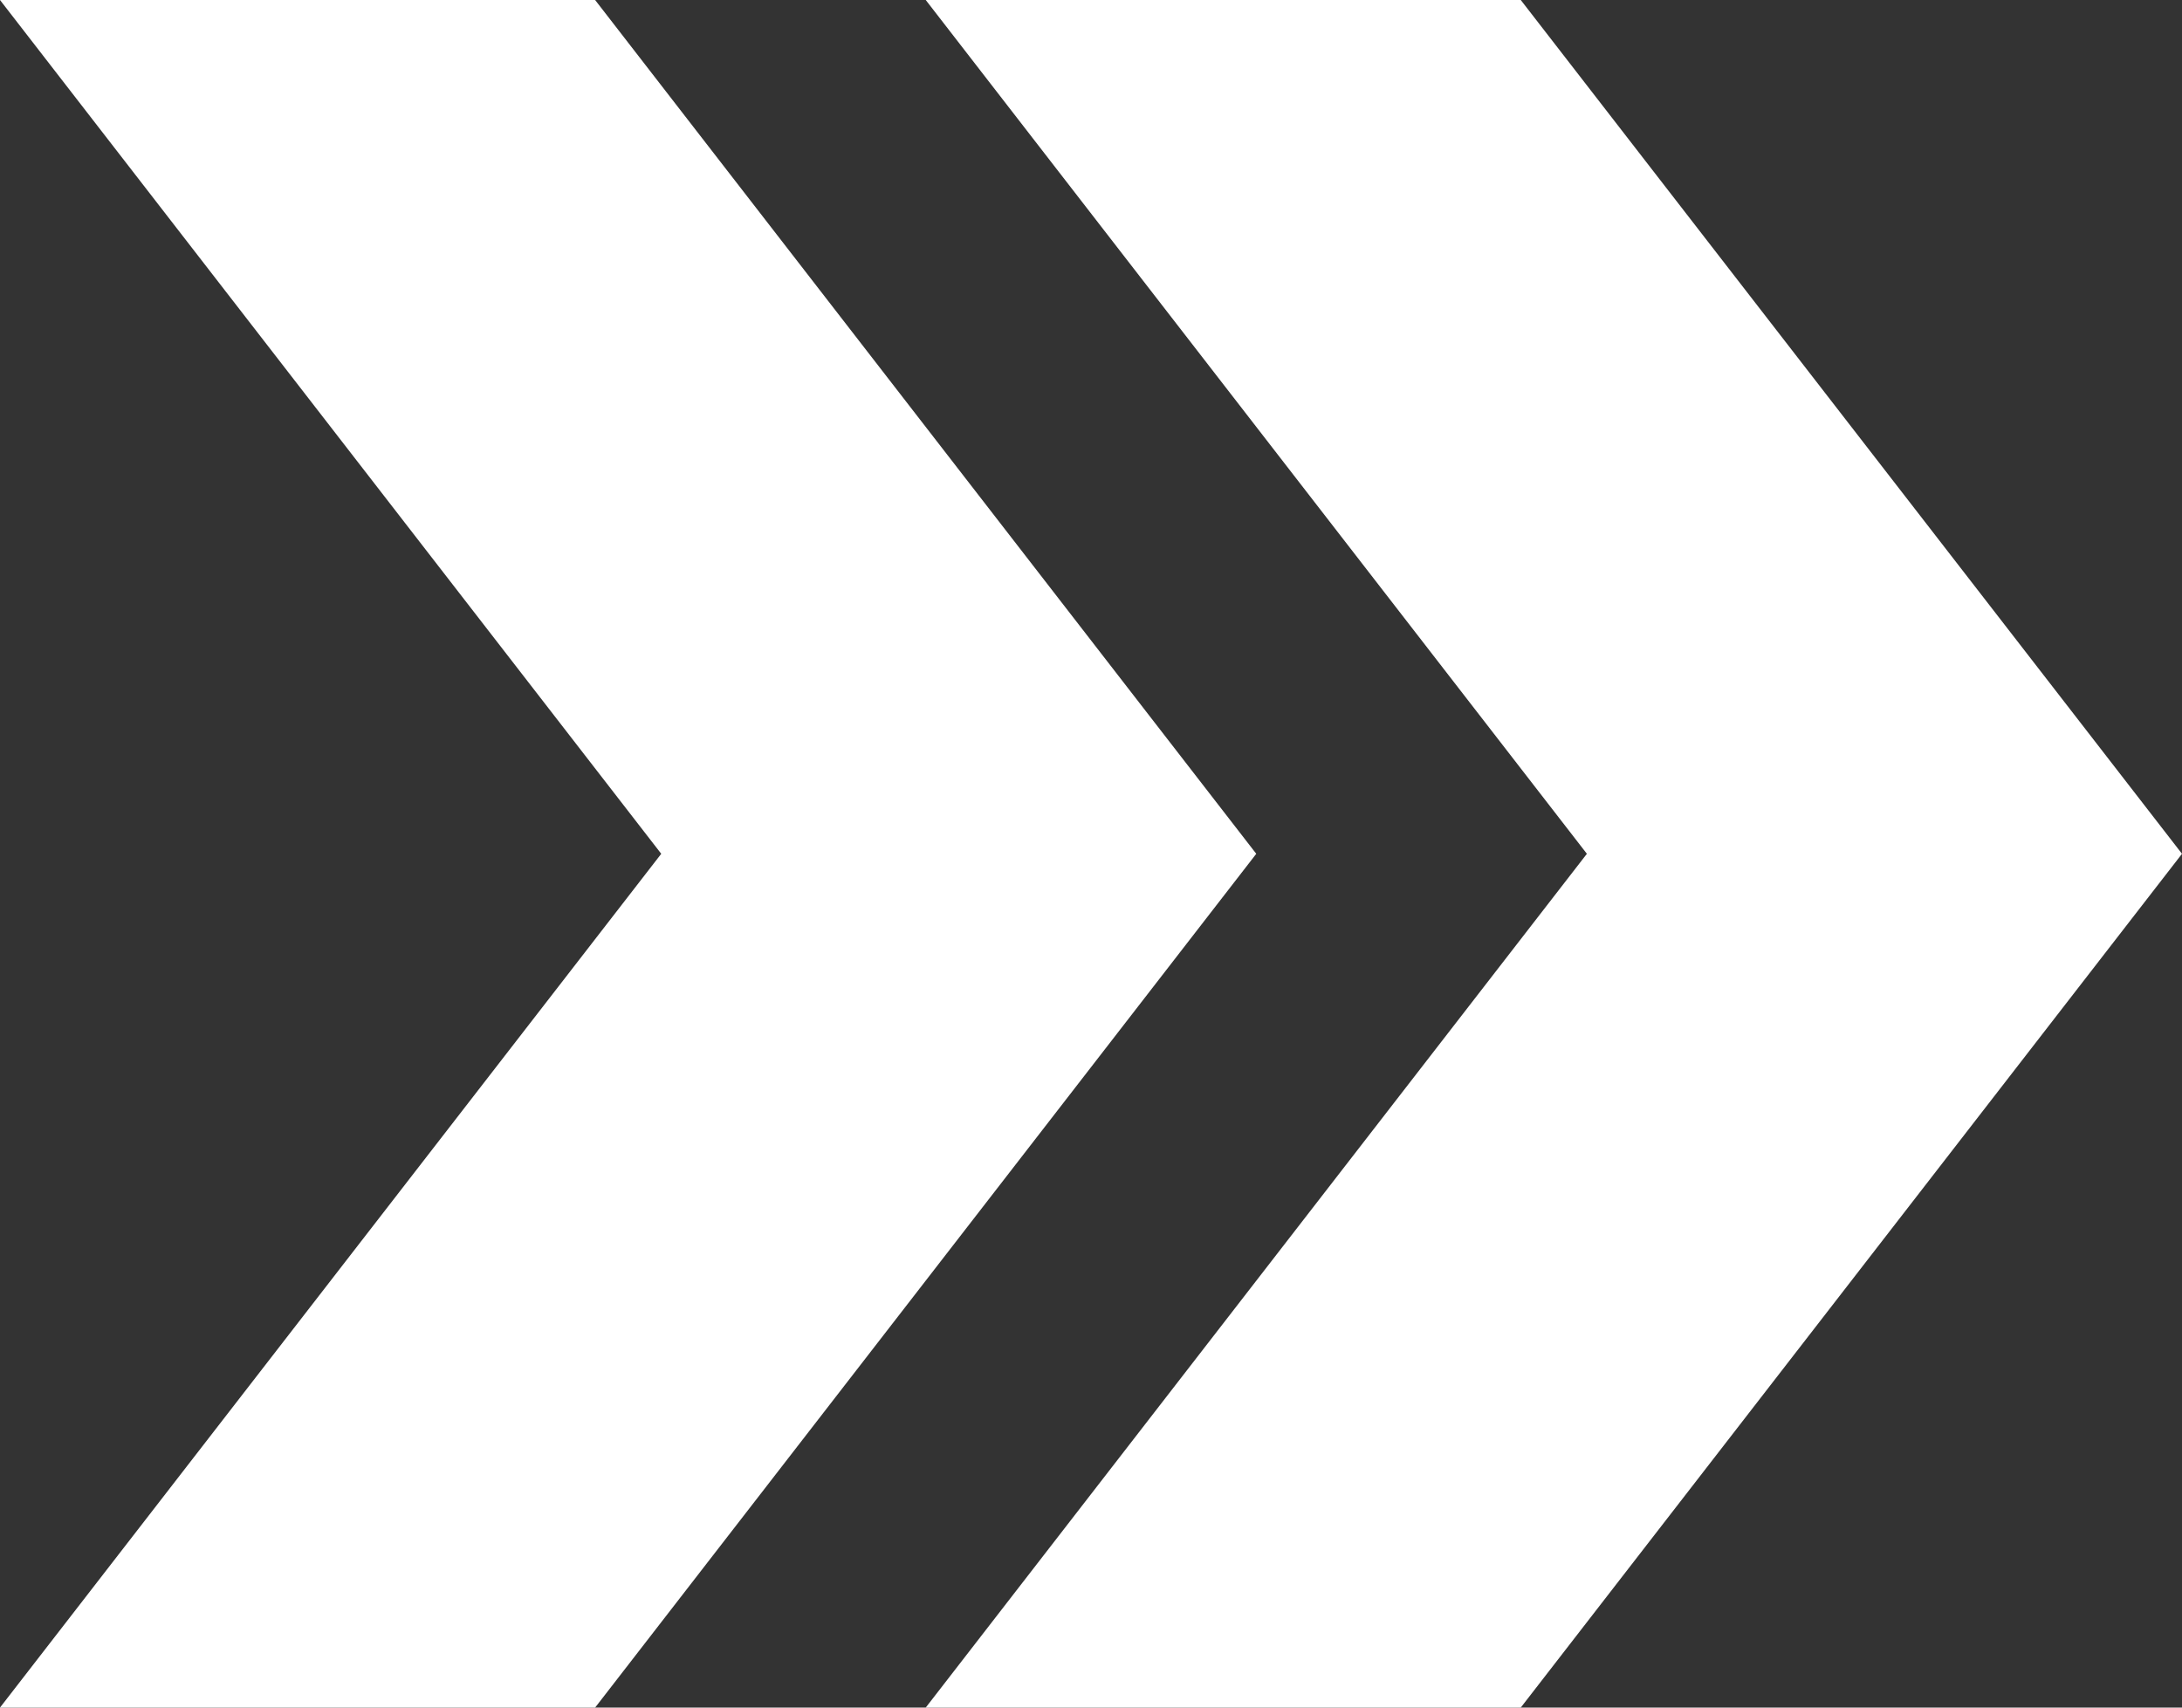 <svg width="23" height="18" viewBox="0 0 23 18" fill="none" xmlns="http://www.w3.org/2000/svg">
<rect x="0" y="0" width="23" height="18" fill="#333333" stroke="none"/>
<path d="M16.03 0H9.758L16.727 9L9.758 18H16.03L23 9L16.03 0Z" fill="white"/>
<path d="M6.273 0H0L6.97 9L0 18H6.273L13.242 9L6.273 0Z" fill="white"/>
</svg>
